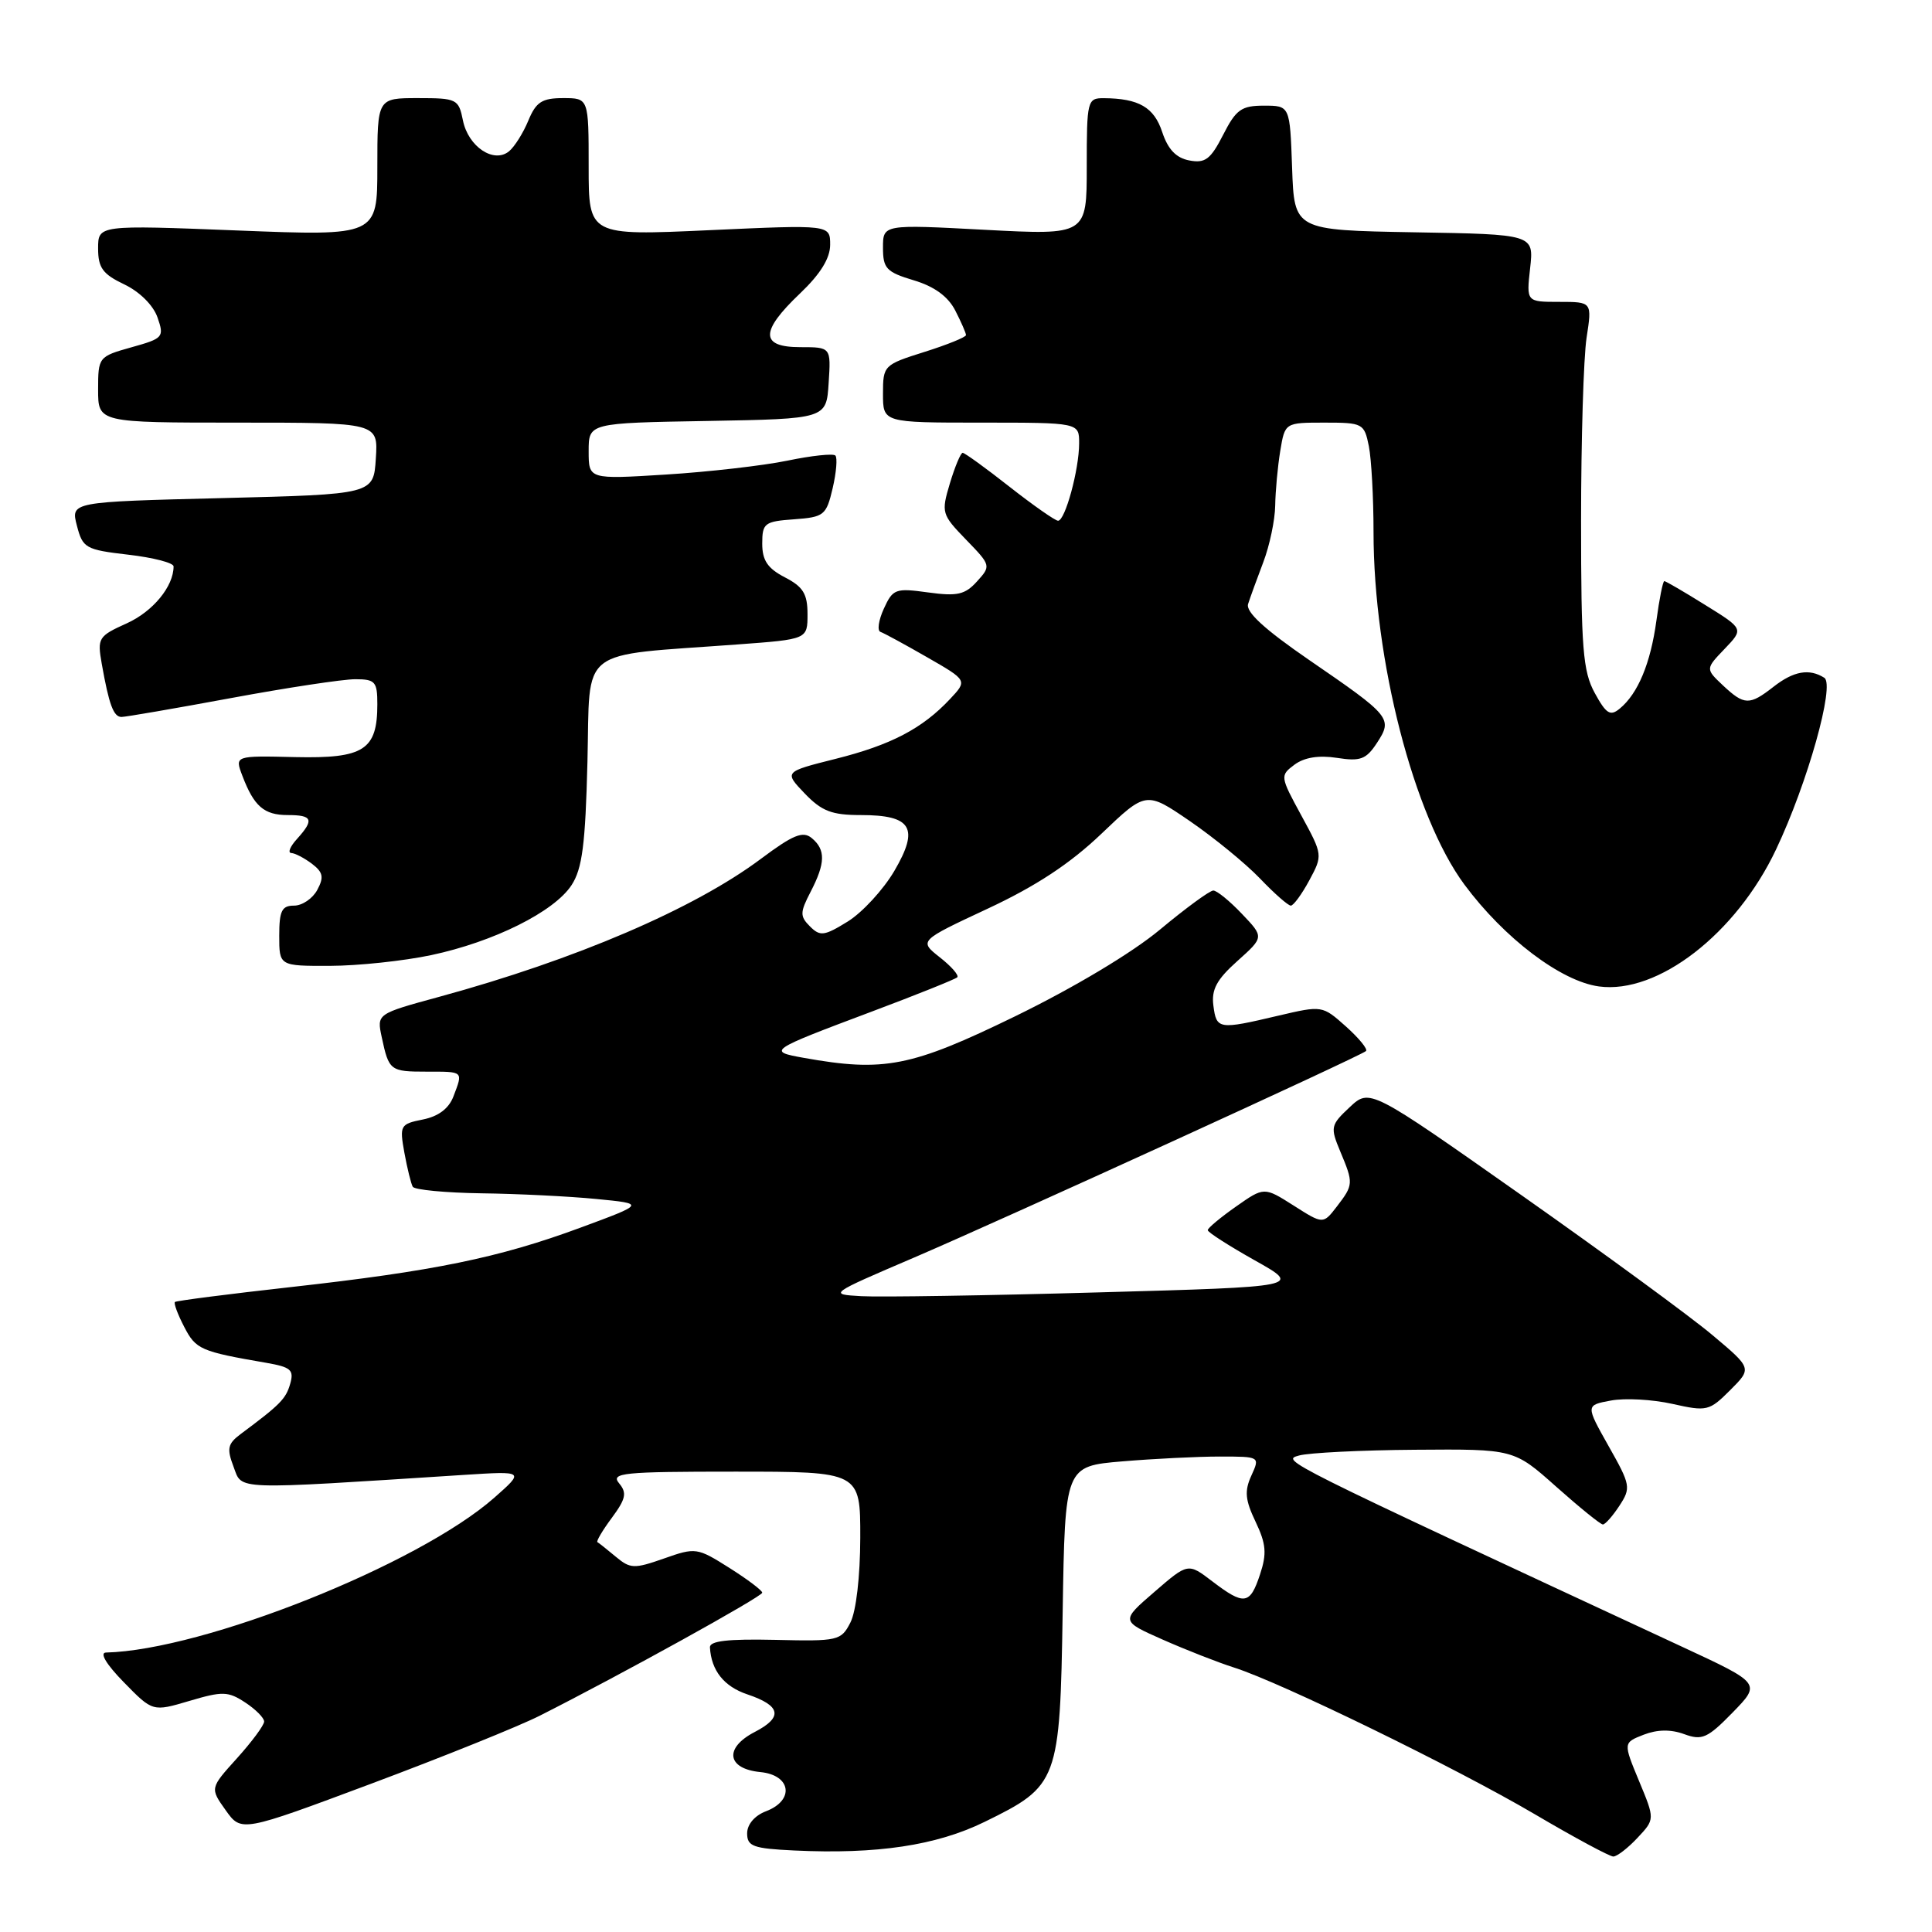 <?xml version="1.0" encoding="UTF-8" standalone="no"?>
<!DOCTYPE svg PUBLIC "-//W3C//DTD SVG 1.1//EN" "http://www.w3.org/Graphics/SVG/1.1/DTD/svg11.dtd" >
<svg xmlns="http://www.w3.org/2000/svg" xmlns:xlink="http://www.w3.org/1999/xlink" version="1.1" viewBox="0 0 256 256">
 <g >
 <path fill="currentColor"
d=" M 130.46 241.41 C 140.25 236.62 140.45 236.09 140.81 213.57 C 141.12 194.28 141.12 194.28 148.71 193.64 C 152.88 193.29 158.70 193.00 161.63 193.00 C 166.96 193.00 166.96 193.00 165.81 195.53 C 164.88 197.57 164.99 198.75 166.37 201.64 C 167.77 204.58 167.88 205.85 166.96 208.62 C 165.63 212.65 164.87 212.76 160.64 209.54 C 157.42 207.08 157.42 207.08 152.96 210.94 C 148.50 214.79 148.50 214.79 154.05 217.25 C 157.10 218.60 161.38 220.28 163.55 220.97 C 169.76 222.95 192.88 234.23 203.36 240.39 C 208.60 243.48 213.29 246.00 213.77 246.00 C 214.25 246.00 215.70 244.89 216.97 243.53 C 219.29 241.06 219.29 241.06 217.18 235.99 C 215.08 230.92 215.08 230.92 217.79 229.86 C 219.60 229.16 221.38 229.13 223.16 229.78 C 225.53 230.65 226.25 230.33 229.59 226.91 C 233.34 223.06 233.34 223.06 222.92 218.22 C 169.25 193.28 169.76 193.53 172.14 192.86 C 173.44 192.50 180.37 192.15 187.55 192.10 C 200.60 192.00 200.60 192.00 206.21 197.00 C 209.30 199.75 212.08 202.00 212.39 202.00 C 212.70 202.00 213.69 200.88 214.58 199.52 C 216.13 197.15 216.07 196.78 213.15 191.62 C 210.10 186.20 210.10 186.20 213.45 185.58 C 215.29 185.23 218.95 185.43 221.59 186.02 C 226.18 187.05 226.49 186.97 229.26 184.20 C 232.15 181.31 232.15 181.31 226.91 176.91 C 224.03 174.48 212.64 166.14 201.59 158.36 C 181.50 144.22 181.50 144.22 178.84 146.71 C 176.31 149.08 176.25 149.36 177.59 152.57 C 179.36 156.79 179.35 156.99 177.14 159.87 C 175.32 162.23 175.32 162.23 171.41 159.74 C 167.50 157.26 167.50 157.26 163.77 159.88 C 161.72 161.32 160.04 162.72 160.03 163.00 C 160.03 163.28 162.83 165.07 166.26 167.00 C 172.50 170.50 172.50 170.50 145.50 171.25 C 130.65 171.67 116.53 171.89 114.13 171.75 C 109.77 171.50 109.78 171.49 121.13 166.63 C 133.33 161.39 180.17 139.99 181.00 139.27 C 181.27 139.03 180.08 137.57 178.35 136.02 C 175.21 133.22 175.20 133.22 169.35 134.59 C 161.46 136.45 161.19 136.41 160.78 133.25 C 160.50 131.12 161.22 129.79 163.96 127.34 C 167.50 124.17 167.50 124.17 164.56 121.09 C 162.95 119.39 161.24 118.00 160.77 118.00 C 160.30 118.00 157.12 120.33 153.71 123.17 C 149.99 126.27 142.29 130.87 134.50 134.67 C 120.74 141.37 117.14 142.08 106.50 140.17 C 101.65 139.30 101.80 139.19 115.46 134.06 C 121.46 131.81 126.58 129.75 126.84 129.50 C 127.10 129.24 126.06 128.05 124.53 126.85 C 121.76 124.66 121.76 124.66 130.88 120.40 C 137.28 117.41 141.79 114.44 145.94 110.48 C 151.86 104.83 151.86 104.83 157.68 108.81 C 160.88 111.01 165.05 114.42 166.95 116.40 C 168.84 118.38 170.68 120.00 171.04 120.00 C 171.39 120.00 172.50 118.49 173.49 116.65 C 175.28 113.32 175.28 113.28 172.43 108.05 C 169.61 102.87 169.60 102.77 171.53 101.32 C 172.83 100.36 174.74 100.05 177.14 100.42 C 180.26 100.91 181.02 100.63 182.46 98.43 C 184.57 95.20 184.31 94.89 173.45 87.44 C 167.56 83.39 165.04 81.08 165.38 80.03 C 165.65 79.19 166.55 76.70 167.39 74.50 C 168.23 72.30 168.94 68.92 168.97 67.00 C 169.00 65.08 169.30 61.81 169.64 59.75 C 170.26 56.00 170.26 56.00 175.51 56.00 C 180.58 56.00 180.77 56.10 181.38 59.12 C 181.72 60.84 182.00 65.96 182.00 70.49 C 182.00 87.45 187.34 108.16 194.04 117.21 C 199.32 124.33 206.86 130.04 211.88 130.71 C 219.67 131.76 230.06 123.72 235.34 112.55 C 239.51 103.76 243.17 90.73 241.73 89.81 C 239.74 88.55 237.67 88.91 235.00 91.00 C 231.81 93.49 231.13 93.47 228.30 90.82 C 225.98 88.63 225.98 88.63 228.52 85.98 C 231.06 83.33 231.06 83.33 225.96 80.17 C 223.16 78.42 220.71 77.00 220.53 77.00 C 220.34 77.00 219.87 79.36 219.48 82.25 C 218.71 87.88 217.05 91.89 214.63 93.89 C 213.37 94.94 212.83 94.60 211.31 91.82 C 209.74 88.94 209.50 85.94 209.50 69.00 C 209.50 58.27 209.83 47.36 210.23 44.75 C 210.96 40.00 210.96 40.00 206.60 40.00 C 202.25 40.00 202.25 40.00 202.75 35.53 C 203.25 31.05 203.25 31.05 187.38 30.78 C 171.50 30.50 171.50 30.50 171.21 22.25 C 170.92 14.00 170.92 14.00 167.48 14.00 C 164.49 14.00 163.78 14.51 162.07 17.87 C 160.41 21.12 159.69 21.66 157.59 21.26 C 155.84 20.93 154.76 19.79 154.00 17.50 C 152.92 14.21 150.89 13.04 146.25 13.01 C 144.08 13.00 144.00 13.33 144.00 22.08 C 144.00 31.16 144.00 31.16 130.50 30.45 C 117.00 29.73 117.00 29.73 117.00 32.82 C 117.00 35.58 117.45 36.05 121.07 37.14 C 123.79 37.95 125.61 39.27 126.57 41.13 C 127.35 42.65 128.00 44.13 128.00 44.40 C 128.00 44.67 125.52 45.68 122.50 46.63 C 117.10 48.33 117.00 48.43 117.00 52.18 C 117.00 56.00 117.00 56.00 130.00 56.00 C 143.00 56.00 143.00 56.00 142.99 58.75 C 142.99 62.21 141.14 69.00 140.20 69.00 C 139.82 69.00 136.92 66.97 133.77 64.50 C 130.62 62.02 127.82 60.00 127.56 60.00 C 127.30 60.00 126.54 61.81 125.87 64.03 C 124.70 67.94 124.77 68.16 128.01 71.51 C 131.31 74.91 131.33 74.98 129.46 77.04 C 127.87 78.80 126.85 79.03 122.98 78.50 C 118.65 77.90 118.31 78.03 117.11 80.66 C 116.41 82.19 116.21 83.58 116.67 83.73 C 117.13 83.89 119.91 85.40 122.85 87.09 C 128.20 90.16 128.20 90.16 125.87 92.64 C 122.20 96.55 118.04 98.72 110.69 100.56 C 103.89 102.27 103.89 102.27 106.63 105.14 C 108.89 107.49 110.21 108.00 114.06 108.00 C 120.82 108.00 121.84 109.71 118.50 115.41 C 117.04 117.89 114.27 120.90 112.34 122.10 C 109.22 124.03 108.67 124.10 107.33 122.76 C 105.98 121.41 105.99 120.91 107.41 118.17 C 109.38 114.37 109.42 112.59 107.56 111.05 C 106.39 110.08 105.09 110.61 100.81 113.81 C 91.95 120.43 76.25 127.16 58.21 132.08 C 49.92 134.34 49.92 134.34 50.58 137.42 C 51.53 141.88 51.69 142.00 56.56 142.00 C 61.47 142.00 61.37 141.90 60.08 145.29 C 59.47 146.89 58.09 147.93 56.03 148.34 C 53.03 148.94 52.93 149.12 53.58 152.73 C 53.96 154.81 54.46 156.84 54.69 157.25 C 54.93 157.66 59.03 158.05 63.81 158.12 C 68.59 158.18 75.42 158.52 79.00 158.87 C 85.50 159.50 85.50 159.50 76.89 162.68 C 66.09 166.67 57.49 168.43 38.50 170.55 C 30.25 171.47 23.35 172.36 23.18 172.52 C 23.00 172.68 23.55 174.17 24.41 175.82 C 25.95 178.81 26.58 179.08 35.28 180.58 C 38.55 181.15 38.98 181.52 38.45 183.37 C 37.88 185.36 37.14 186.11 31.90 190.01 C 30.16 191.31 30.03 191.94 30.95 194.36 C 32.13 197.48 30.54 197.42 61.50 195.43 C 69.50 194.92 69.50 194.92 65.50 198.45 C 55.47 207.30 26.99 218.65 14.05 218.97 C 13.16 218.99 14.08 220.53 16.41 222.91 C 20.23 226.82 20.23 226.82 25.10 225.38 C 29.48 224.08 30.22 224.10 32.48 225.58 C 33.87 226.49 35.00 227.63 35.00 228.11 C 35.00 228.60 33.38 230.78 31.41 232.97 C 27.82 236.94 27.82 236.94 29.90 239.86 C 31.98 242.78 31.98 242.78 49.24 236.33 C 58.73 232.78 68.75 228.74 71.50 227.35 C 82.20 221.95 101.00 211.56 101.00 211.04 C 101.00 210.74 99.03 209.26 96.64 207.75 C 92.38 205.06 92.17 205.03 87.98 206.51 C 84.02 207.90 83.52 207.88 81.59 206.27 C 80.44 205.31 79.35 204.44 79.16 204.34 C 78.98 204.24 79.83 202.79 81.07 201.12 C 82.93 198.60 83.10 197.82 82.03 196.54 C 80.89 195.16 82.52 195.00 97.38 195.00 C 114.00 195.00 114.00 195.00 113.99 203.75 C 113.98 208.89 113.44 213.53 112.68 215.00 C 111.45 217.40 111.06 217.49 102.70 217.29 C 96.43 217.15 94.02 217.43 94.07 218.29 C 94.25 221.36 95.93 223.47 99.02 224.51 C 103.49 226.01 103.79 227.54 100.00 229.50 C 95.92 231.61 96.31 234.38 100.76 234.81 C 104.83 235.21 105.31 238.55 101.50 240.00 C 100.00 240.57 99.00 241.74 99.00 242.93 C 99.00 244.65 99.79 244.94 105.25 245.20 C 116.18 245.72 124.07 244.54 130.46 241.41 Z  M 57.13 126.56 C 65.42 124.80 73.42 120.82 75.73 117.29 C 77.15 115.12 77.57 111.91 77.84 100.92 C 78.23 85.46 76.29 86.98 97.75 85.39 C 107.00 84.71 107.00 84.71 107.00 81.38 C 107.00 78.69 106.42 77.75 104.00 76.50 C 101.71 75.31 101.00 74.26 101.00 72.03 C 101.00 69.32 101.30 69.09 105.22 68.81 C 109.20 68.52 109.49 68.28 110.33 64.70 C 110.82 62.60 110.98 60.65 110.69 60.36 C 110.40 60.07 107.54 60.37 104.33 61.04 C 101.12 61.70 93.89 62.53 88.25 62.88 C 78.00 63.52 78.00 63.52 78.00 59.78 C 78.00 56.05 78.00 56.05 93.75 55.78 C 109.50 55.50 109.50 55.50 109.80 50.75 C 110.11 46.00 110.11 46.00 106.05 46.00 C 100.71 46.00 100.70 43.93 106.00 38.89 C 108.71 36.31 110.00 34.22 110.00 32.43 C 110.00 29.77 110.00 29.77 94.00 30.50 C 78.00 31.23 78.00 31.23 78.00 22.11 C 78.00 13.00 78.00 13.00 74.62 13.00 C 71.82 13.00 71.03 13.51 70.01 15.97 C 69.34 17.60 68.19 19.43 67.46 20.04 C 65.44 21.71 62.04 19.44 61.34 15.95 C 60.77 13.12 60.53 13.00 55.38 13.00 C 50.00 13.00 50.00 13.00 50.00 22.13 C 50.00 31.27 50.00 31.27 31.50 30.54 C 13.00 29.81 13.00 29.81 13.00 32.92 C 13.00 35.49 13.61 36.32 16.46 37.68 C 18.50 38.65 20.31 40.45 20.87 42.06 C 21.78 44.68 21.64 44.84 17.41 46.02 C 13.06 47.24 13.00 47.32 13.00 51.63 C 13.00 56.00 13.00 56.00 31.55 56.00 C 50.11 56.00 50.11 56.00 49.80 60.75 C 49.50 65.50 49.50 65.50 29.44 66.00 C 9.37 66.50 9.37 66.50 10.19 69.65 C 10.96 72.63 11.33 72.84 17.00 73.50 C 20.30 73.88 23.00 74.58 23.00 75.05 C 23.00 77.71 20.27 81.02 16.81 82.59 C 13.03 84.29 12.88 84.54 13.48 87.94 C 14.44 93.36 15.04 95.00 16.10 95.00 C 16.63 95.00 23.15 93.88 30.60 92.50 C 38.04 91.12 45.45 90.00 47.07 90.00 C 49.72 90.00 50.00 90.32 50.00 93.31 C 50.00 99.38 48.23 100.52 39.13 100.32 C 31.10 100.13 31.10 100.13 32.11 102.78 C 33.65 106.84 34.98 108.00 38.12 108.00 C 41.43 108.00 41.66 108.61 39.35 111.17 C 38.43 112.18 38.10 113.01 38.60 113.03 C 39.09 113.05 40.32 113.69 41.33 114.45 C 42.81 115.58 42.95 116.23 42.04 117.92 C 41.43 119.06 40.05 120.00 38.96 120.00 C 37.34 120.00 37.00 120.69 37.00 124.00 C 37.00 128.00 37.00 128.00 43.75 127.98 C 47.46 127.97 53.48 127.33 57.13 126.56 Z "/>
</g>
</svg>